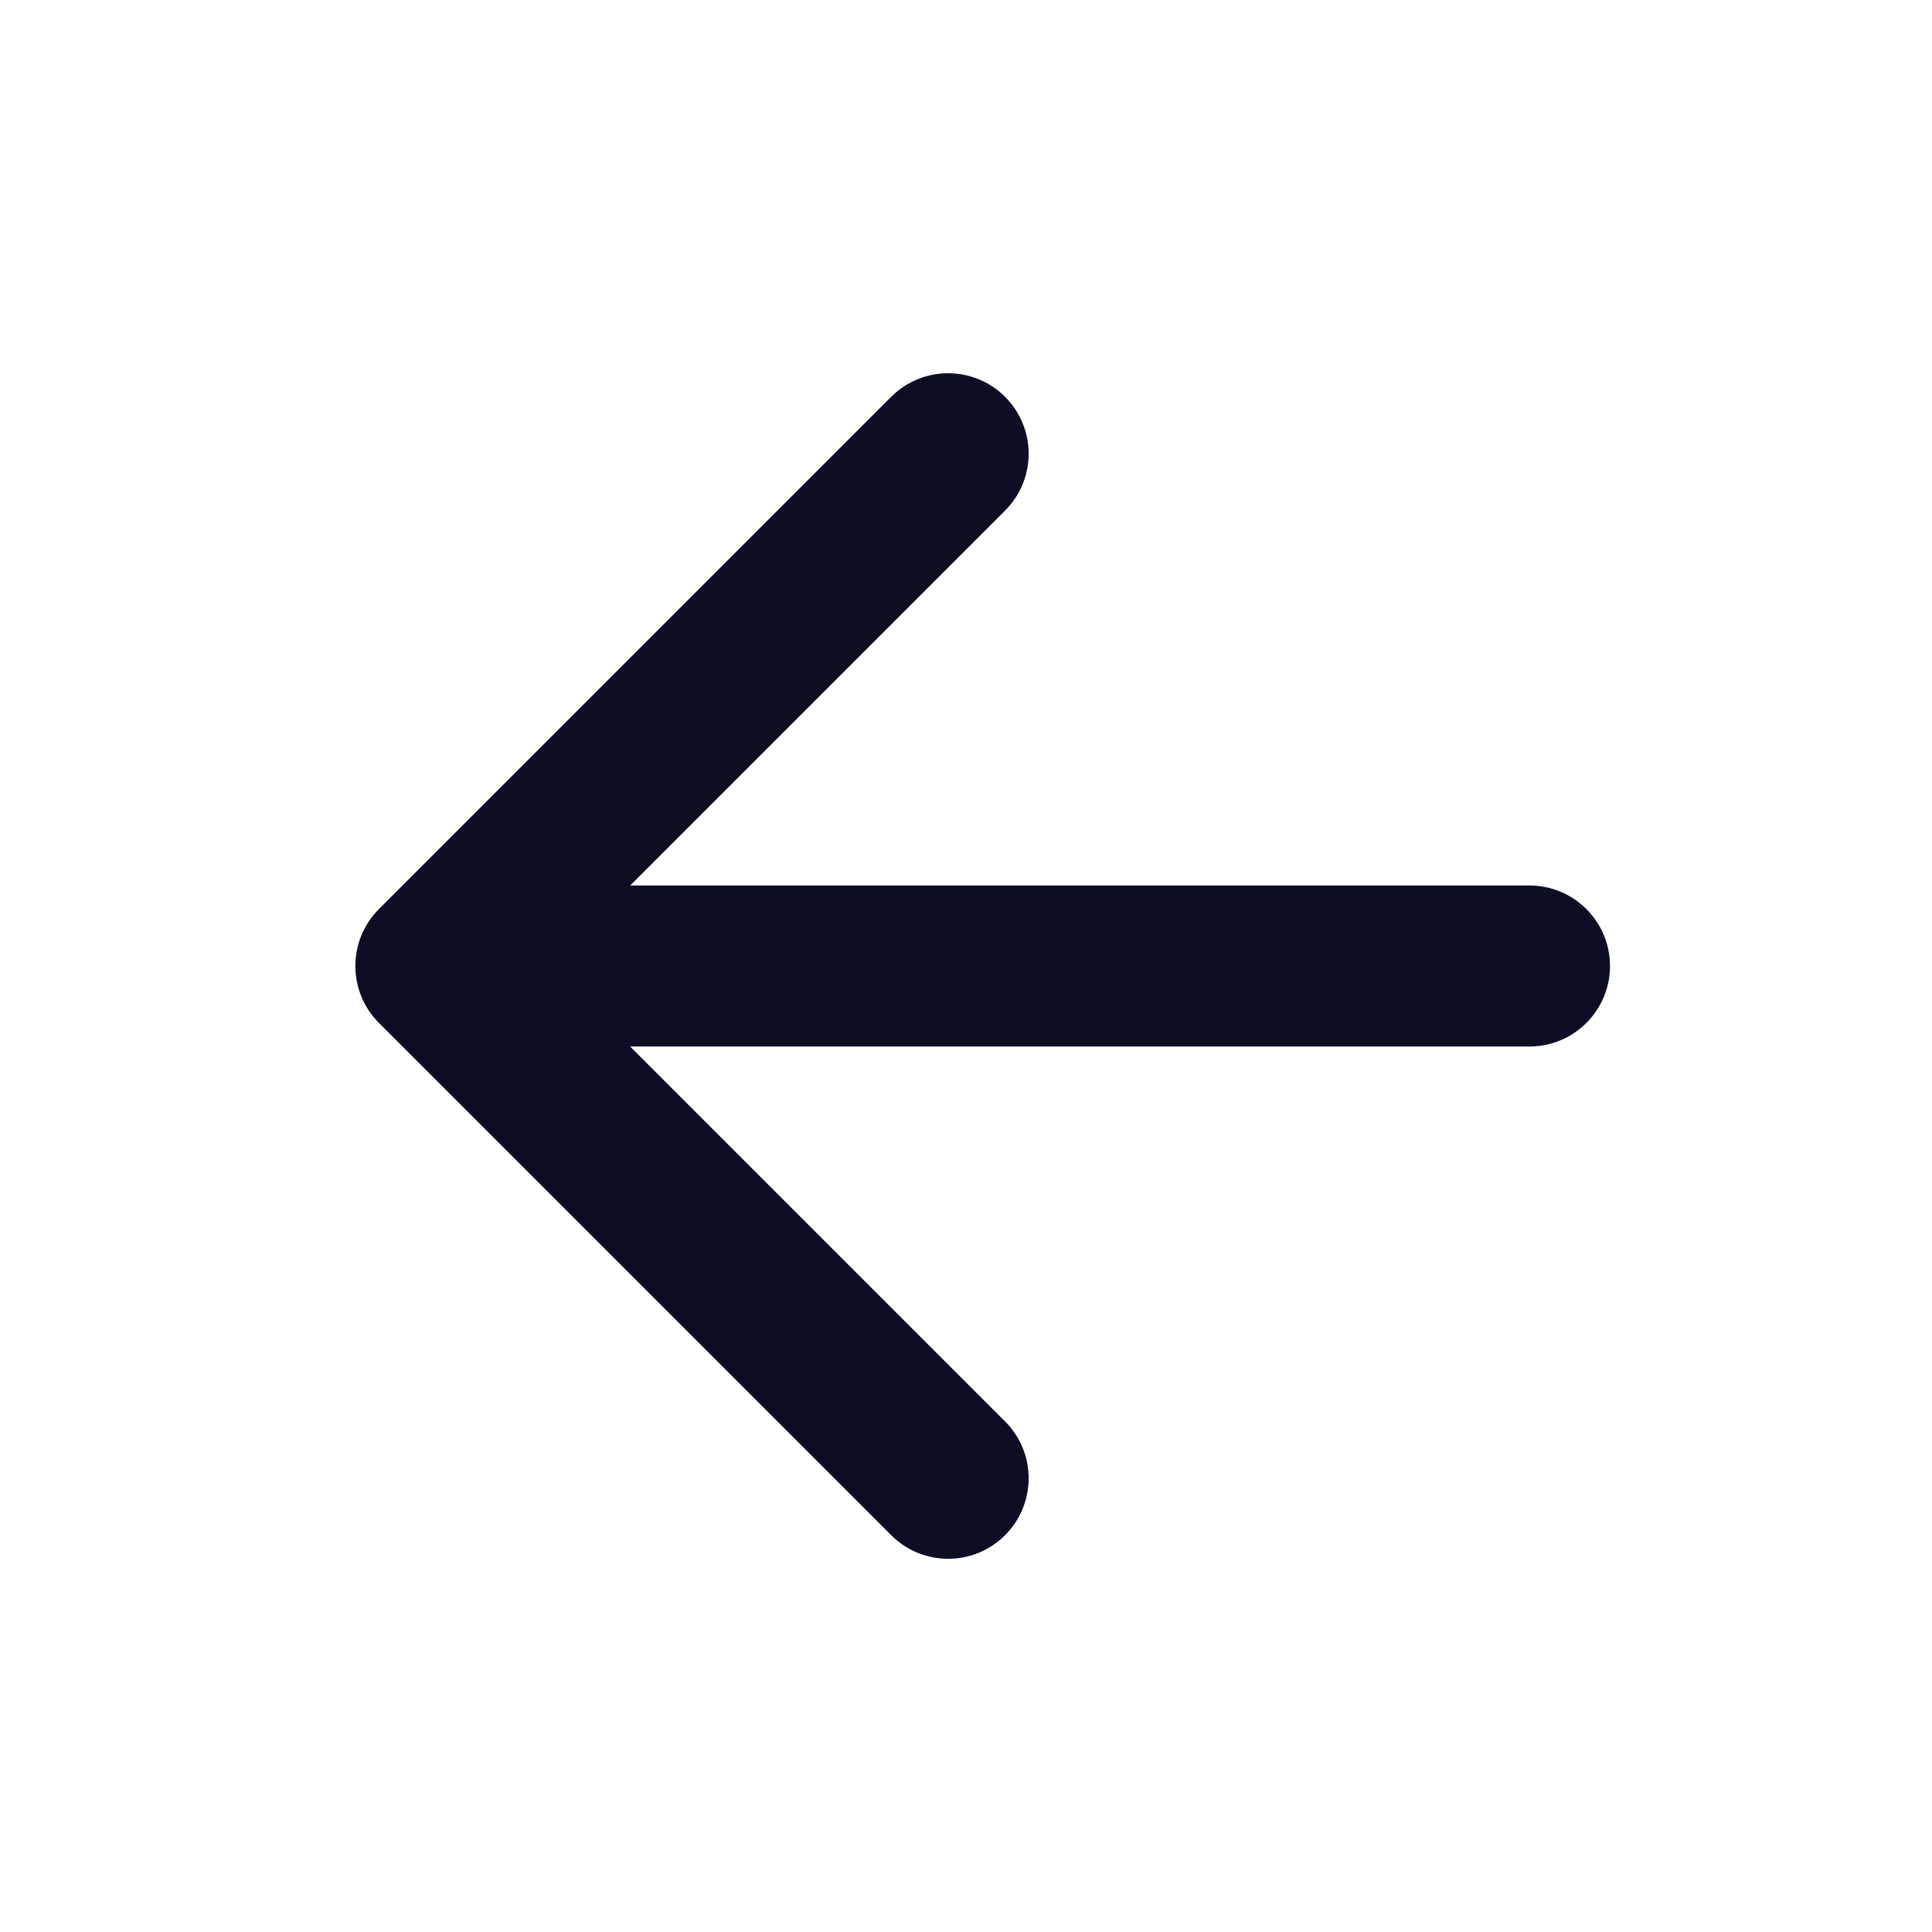 <svg width="24" height="24" viewBox="0 0 24 24" fill="none" xmlns="http://www.w3.org/2000/svg">
<path d="M7.828 11H19C19.552 11 20 11.448 20 12C20 12.552 19.552 13 19 13H7.828L12.485 17.657C12.876 18.047 12.876 18.68 12.485 19.071C12.095 19.462 11.461 19.461 11.071 19.071L4.707 12.707C4.317 12.317 4.317 11.683 4.707 11.293L11.071 4.929C11.461 4.539 12.095 4.539 12.485 4.929C12.876 5.319 12.876 5.953 12.485 6.343L7.828 11Z" fill="#0D0E26"/>
</svg>
